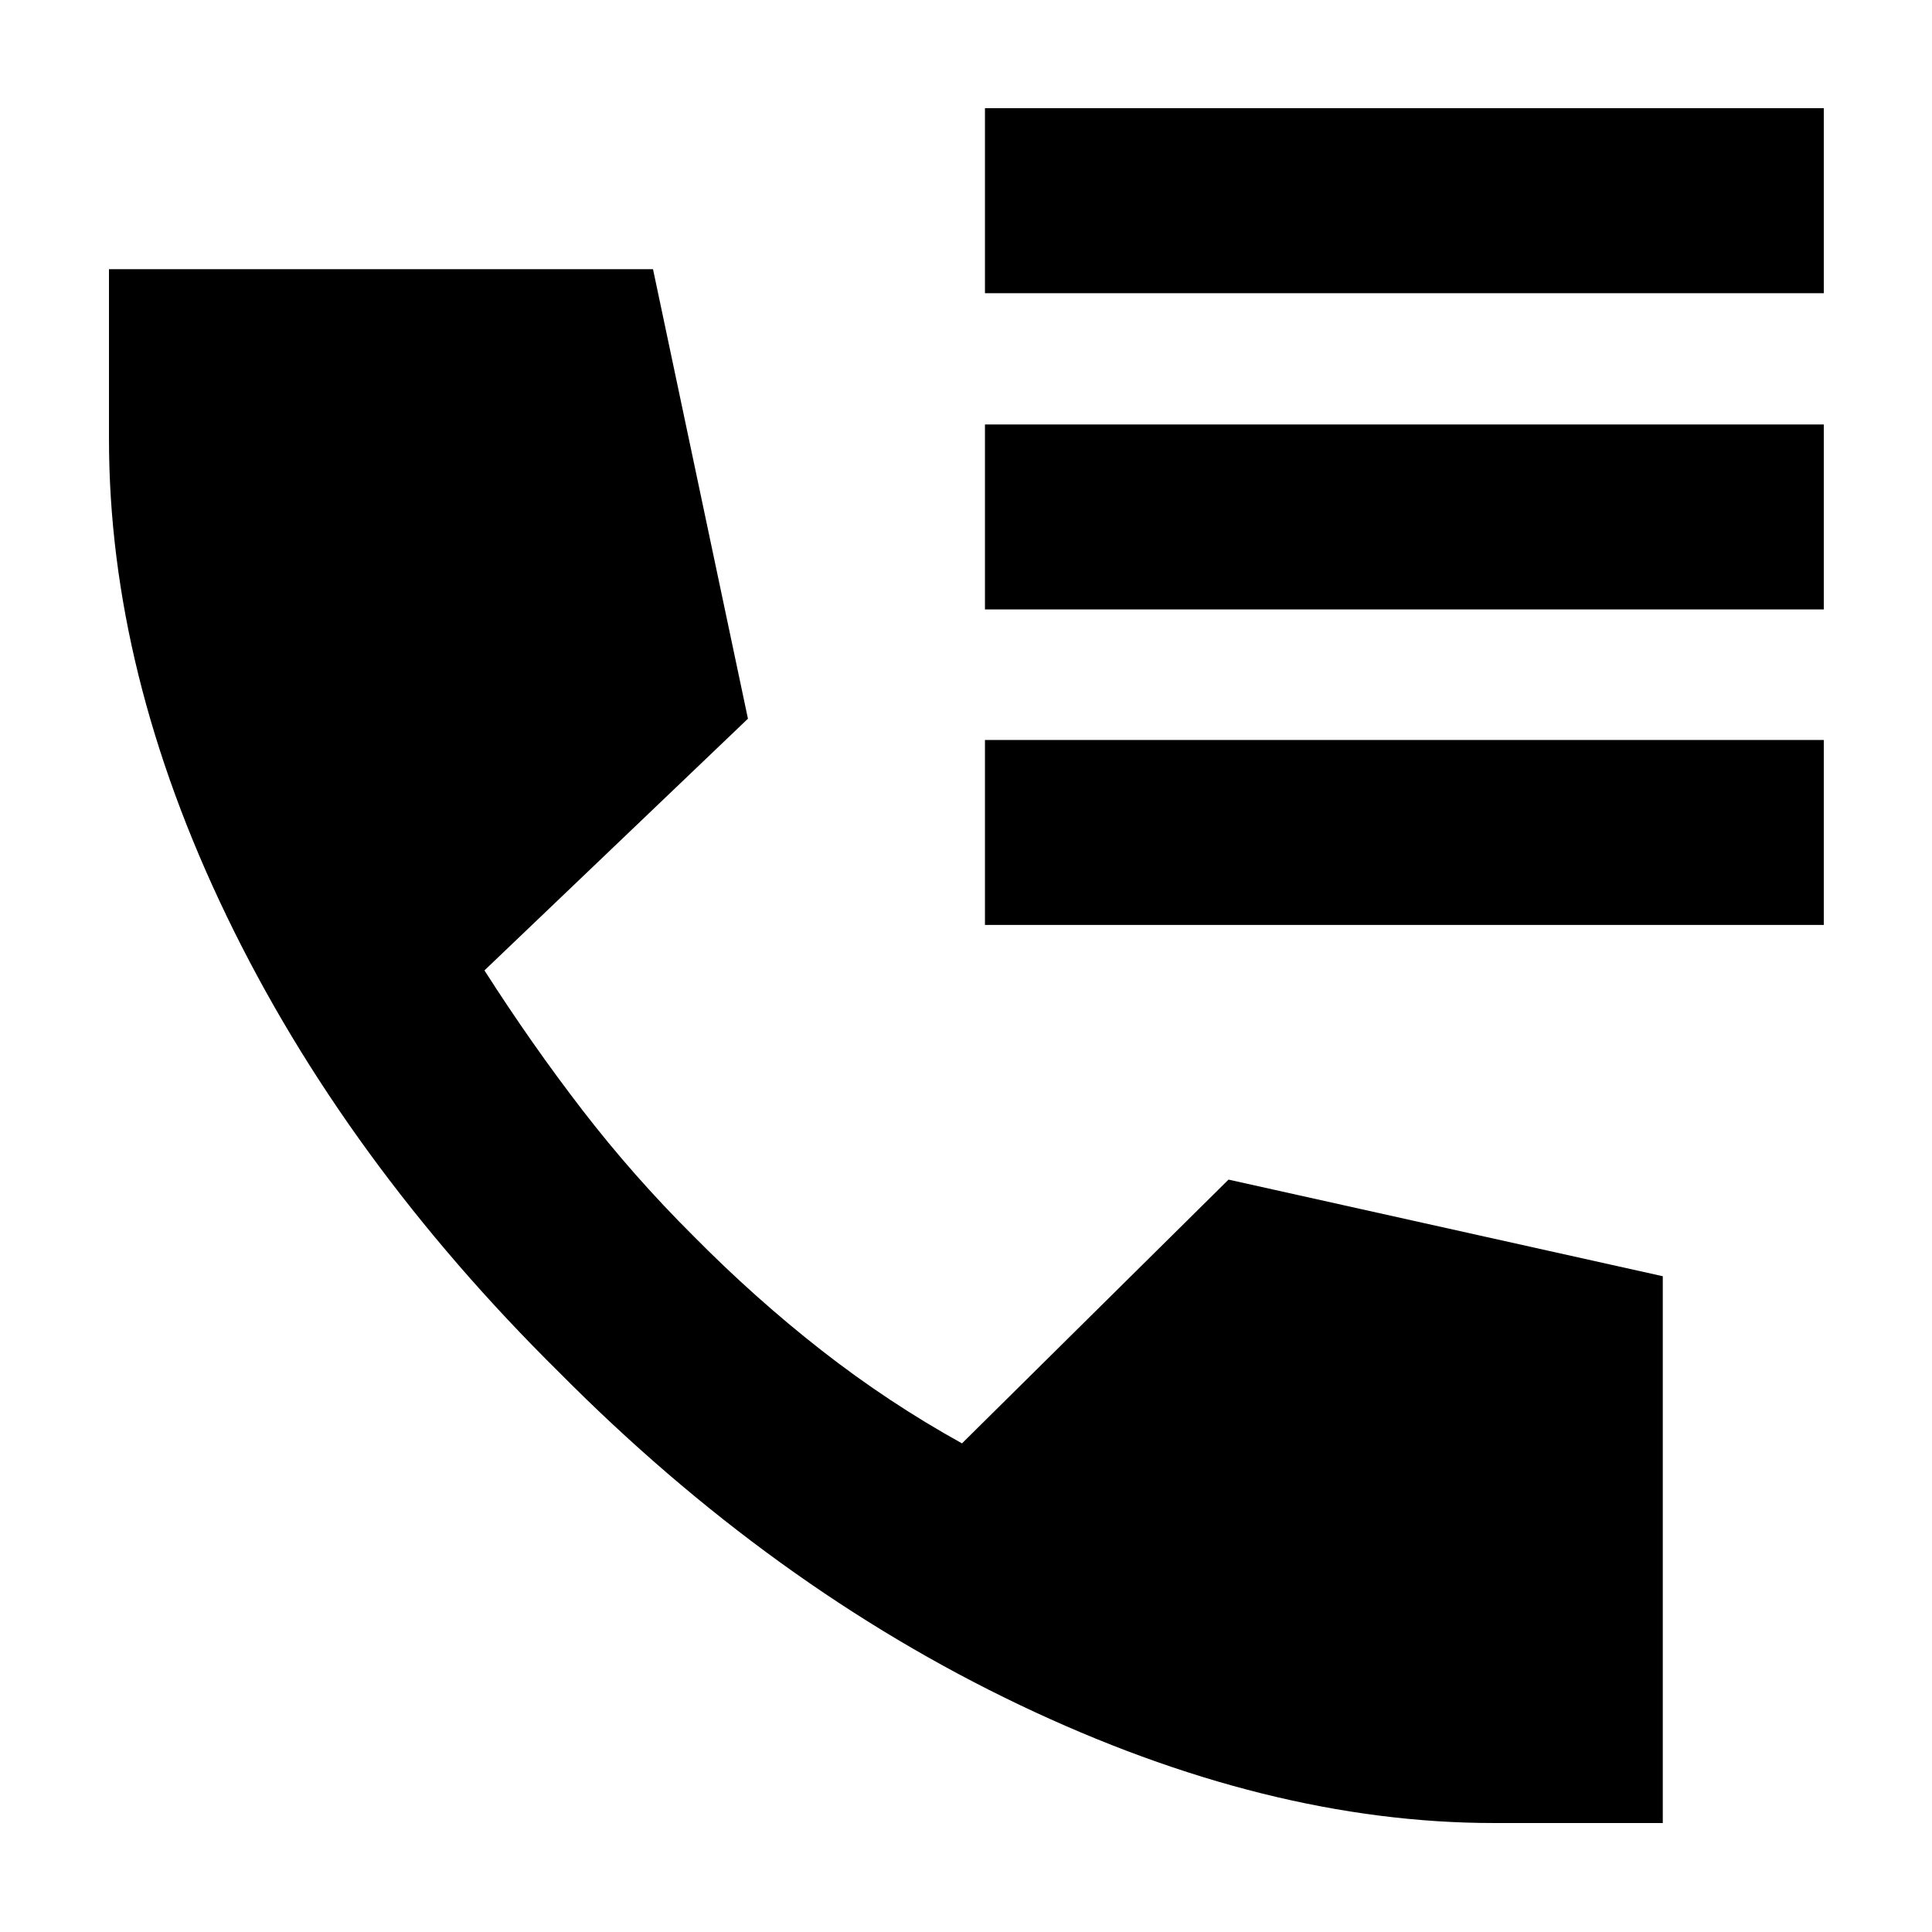 <svg xmlns="http://www.w3.org/2000/svg" height="40" viewBox="0 -960 960 960" width="40"><path d="M742.38-54.15q-112.7 0-235.79-58.71-123.1-58.72-228.58-165.05Q171.2-383.39 112.67-504.7 54.15-626.01 54.15-741.81v-84.42h270.33l47.17 223.35-130.93 125.07q23.41 36.62 48.67 69.41 25.26 32.78 54.83 62.22 30.87 31.29 64.07 57.23 33.2 25.94 69.72 46.15l132.44-131.06 215.78 48.01v271.7h-83.85ZM489.42-814.32v-91.91h416.81v91.91H489.42Zm0 157.15v-91.92h416.81v91.92H489.42Zm0 156.76v-91.91h416.81v91.91H489.42Z"/></svg>